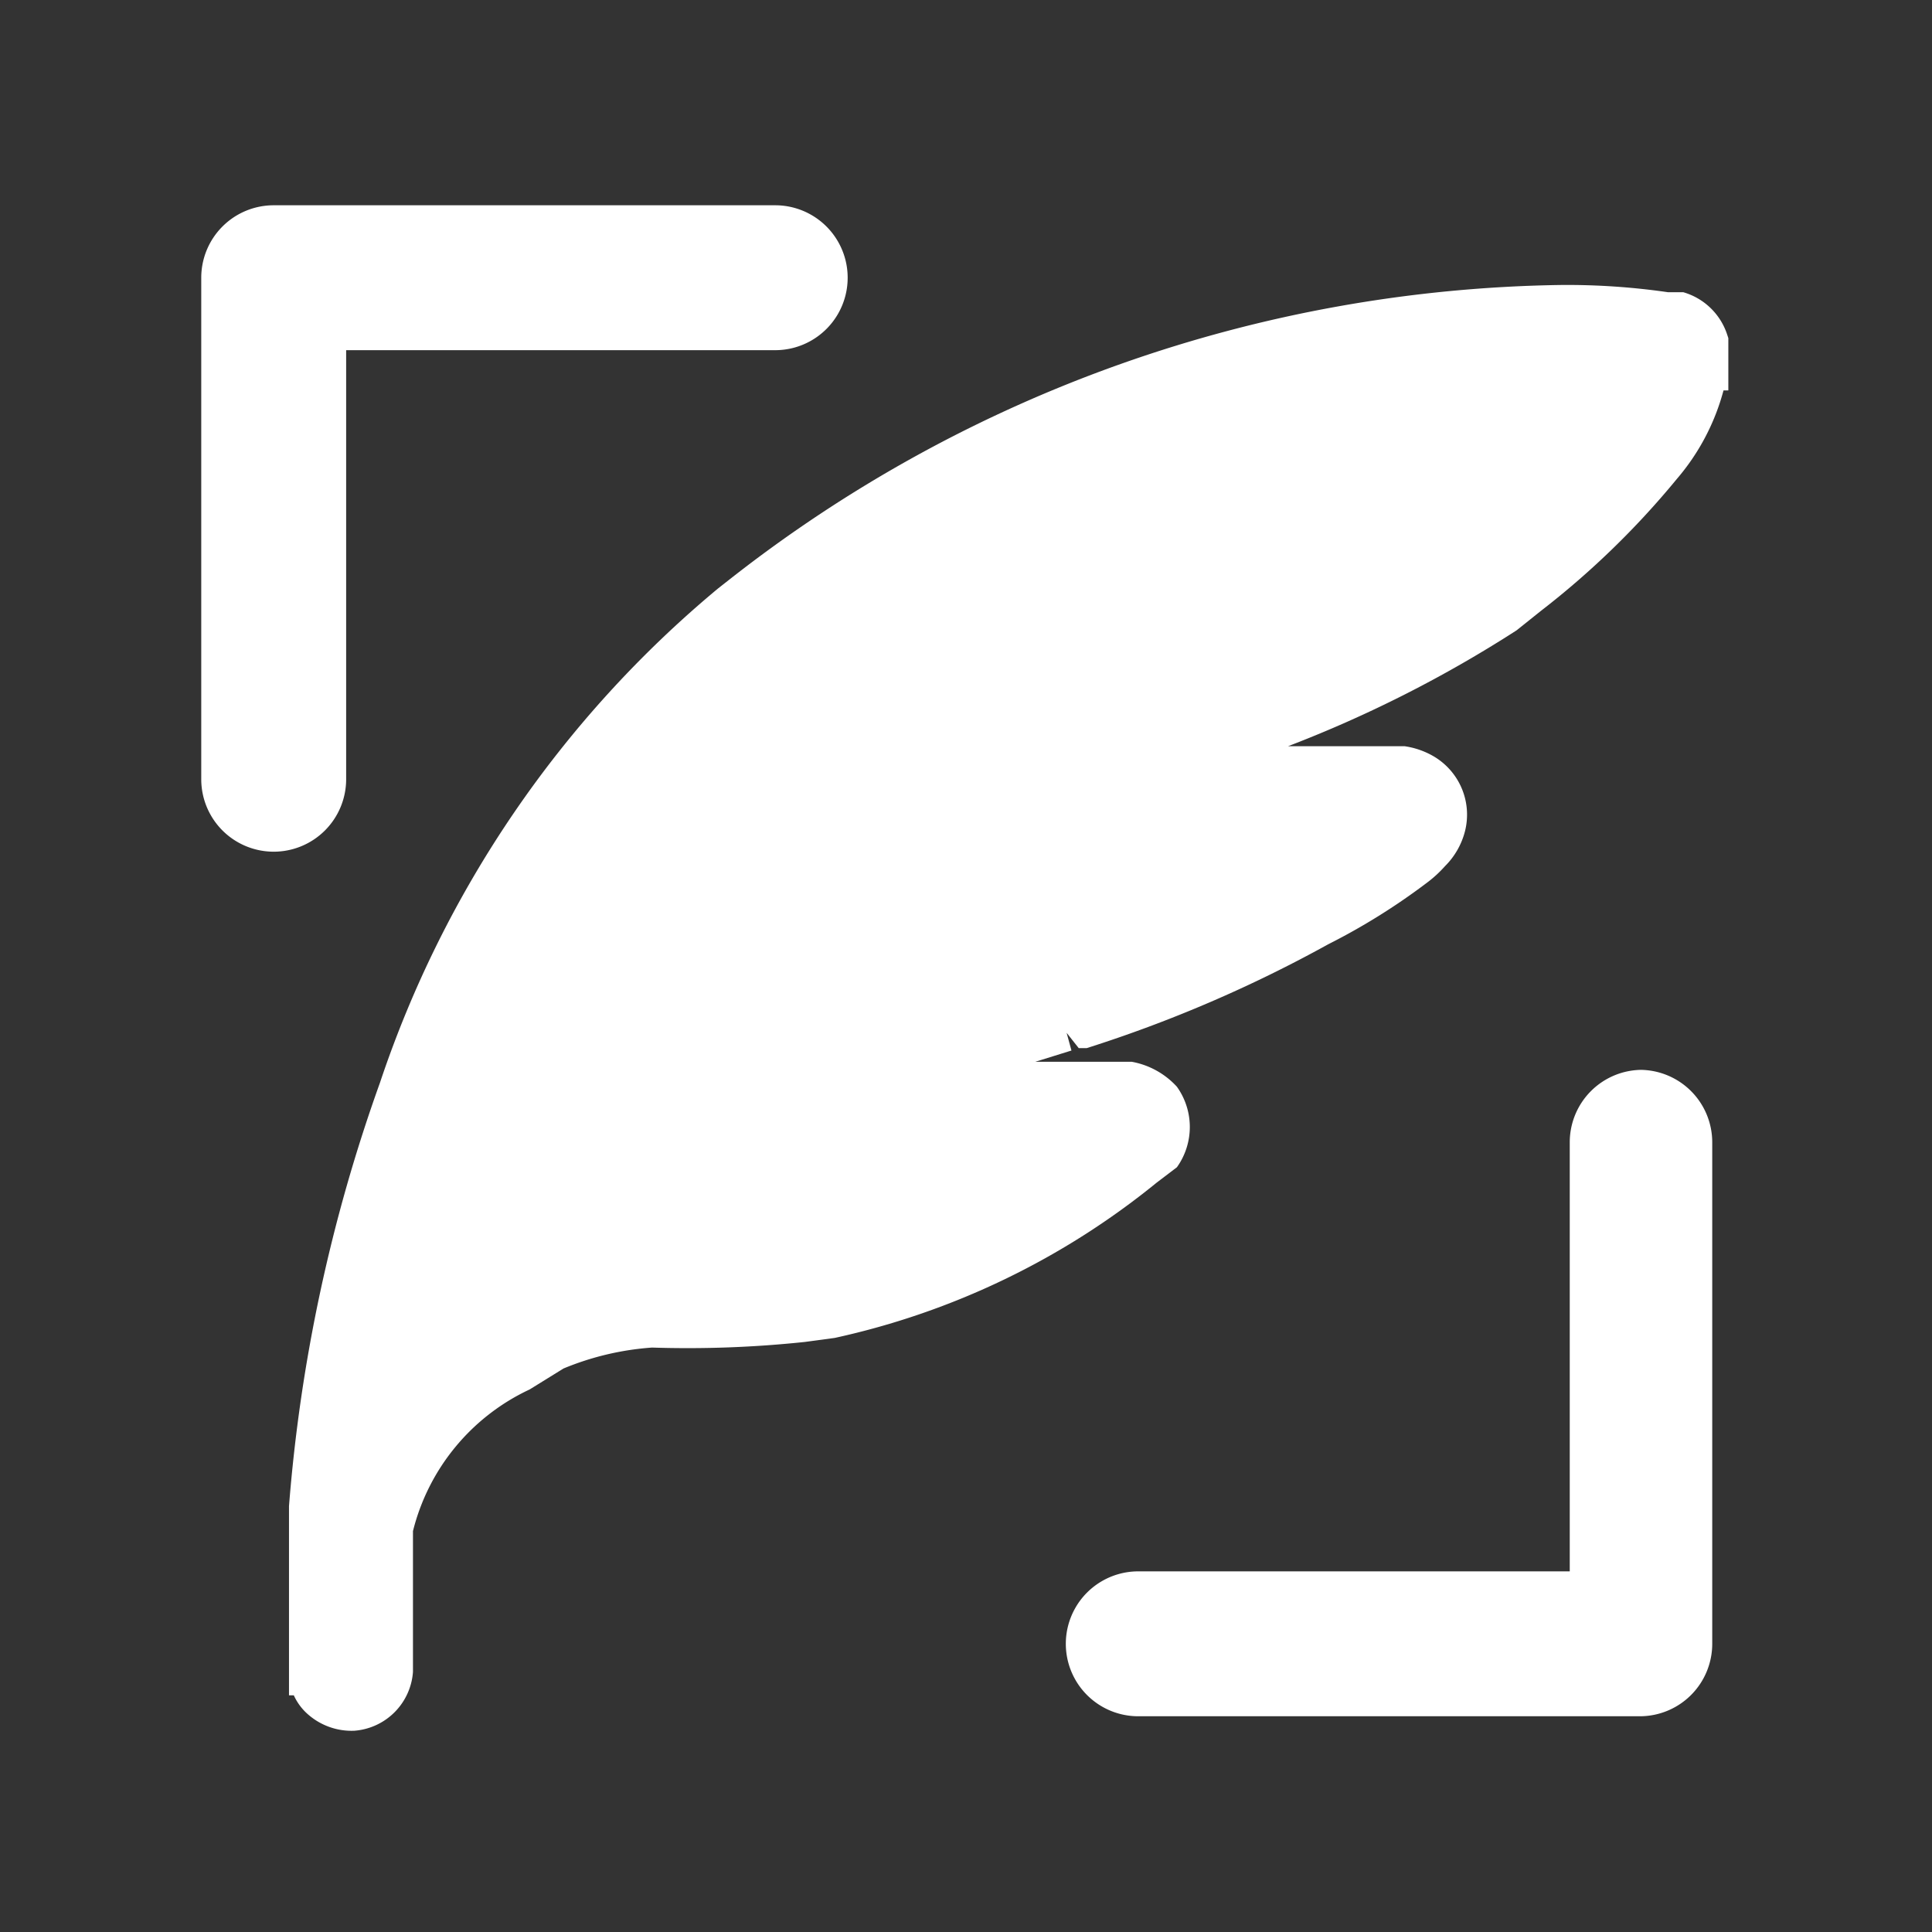 <svg xmlns="http://www.w3.org/2000/svg" viewBox="0 0 24 24"><rect x="0" y="0" width="24" height="24" fill="#333333" stroke="none"/><defs><style>.cls-1{fill:#fff;}.cls-2{fill:none;}</style></defs><g id="Layer_2" data-name="Layer 2"><g id="Layer_13" data-name="Layer 13"><path class="cls-1" d="M3.4,10.58a.9.9,0,0,1-.9-.9V3.45a.9.9,0,0,1,.9-.9H9.63a.9.9,0,0,1,0,1.8H4.3V9.68A.9.9,0,0,1,3.4,10.58Zm17,2.71a.9.9,0,0,0-.9.9v5.33H14.14a.9.9,0,0,0,0,1.8h6.23a.9.9,0,0,0,.9-.9V14.19A.9.9,0,0,0,20.37,13.29Zm1.05-9.15a.81.81,0,0,0-.54-.51l-.19,0a8.74,8.74,0,0,0-1.32-.09A17.11,17.11,0,0,0,9.06,7.2l-.14.11a13.58,13.58,0,0,0-4.2,6.14,20.25,20.25,0,0,0-1.13,5.26l0,.35h0c0,.28,0,.59,0,1,0,.2,0,.41,0,.61l0,.39h.06a.69.69,0,0,0,.18.24.82.82,0,0,0,.57.2h0a.79.79,0,0,0,.73-.73v-.2c0-.2,0-.41,0-.62s0-.63,0-.93v0a2.65,2.65,0,0,1,1.45-1.76L7,17H7a3.51,3.51,0,0,1,1.1-.26A13.84,13.84,0,0,0,10,16.67l.37-.05h0a9.57,9.57,0,0,0,4-1.93l.25-.19v0a.86.86,0,0,0,0-1,1,1,0,0,0-.56-.31H12.86l.45-.14-.06-.22.15.19.1,0a16.55,16.55,0,0,0,3-1.29,8,8,0,0,0,1.22-.76,1.51,1.51,0,0,0,.23-.21.94.94,0,0,0,.25-.44.84.84,0,0,0-.4-.93,1,1,0,0,0-.35-.12H16a15.44,15.44,0,0,0,2.84-1.44l0,0,.3-.24a10.46,10.46,0,0,0,1.69-1.64,2.79,2.79,0,0,0,.58-1.1h.06l0-.65Z"/><rect class="cls-2" width="24" height="24"/></g></g></svg>